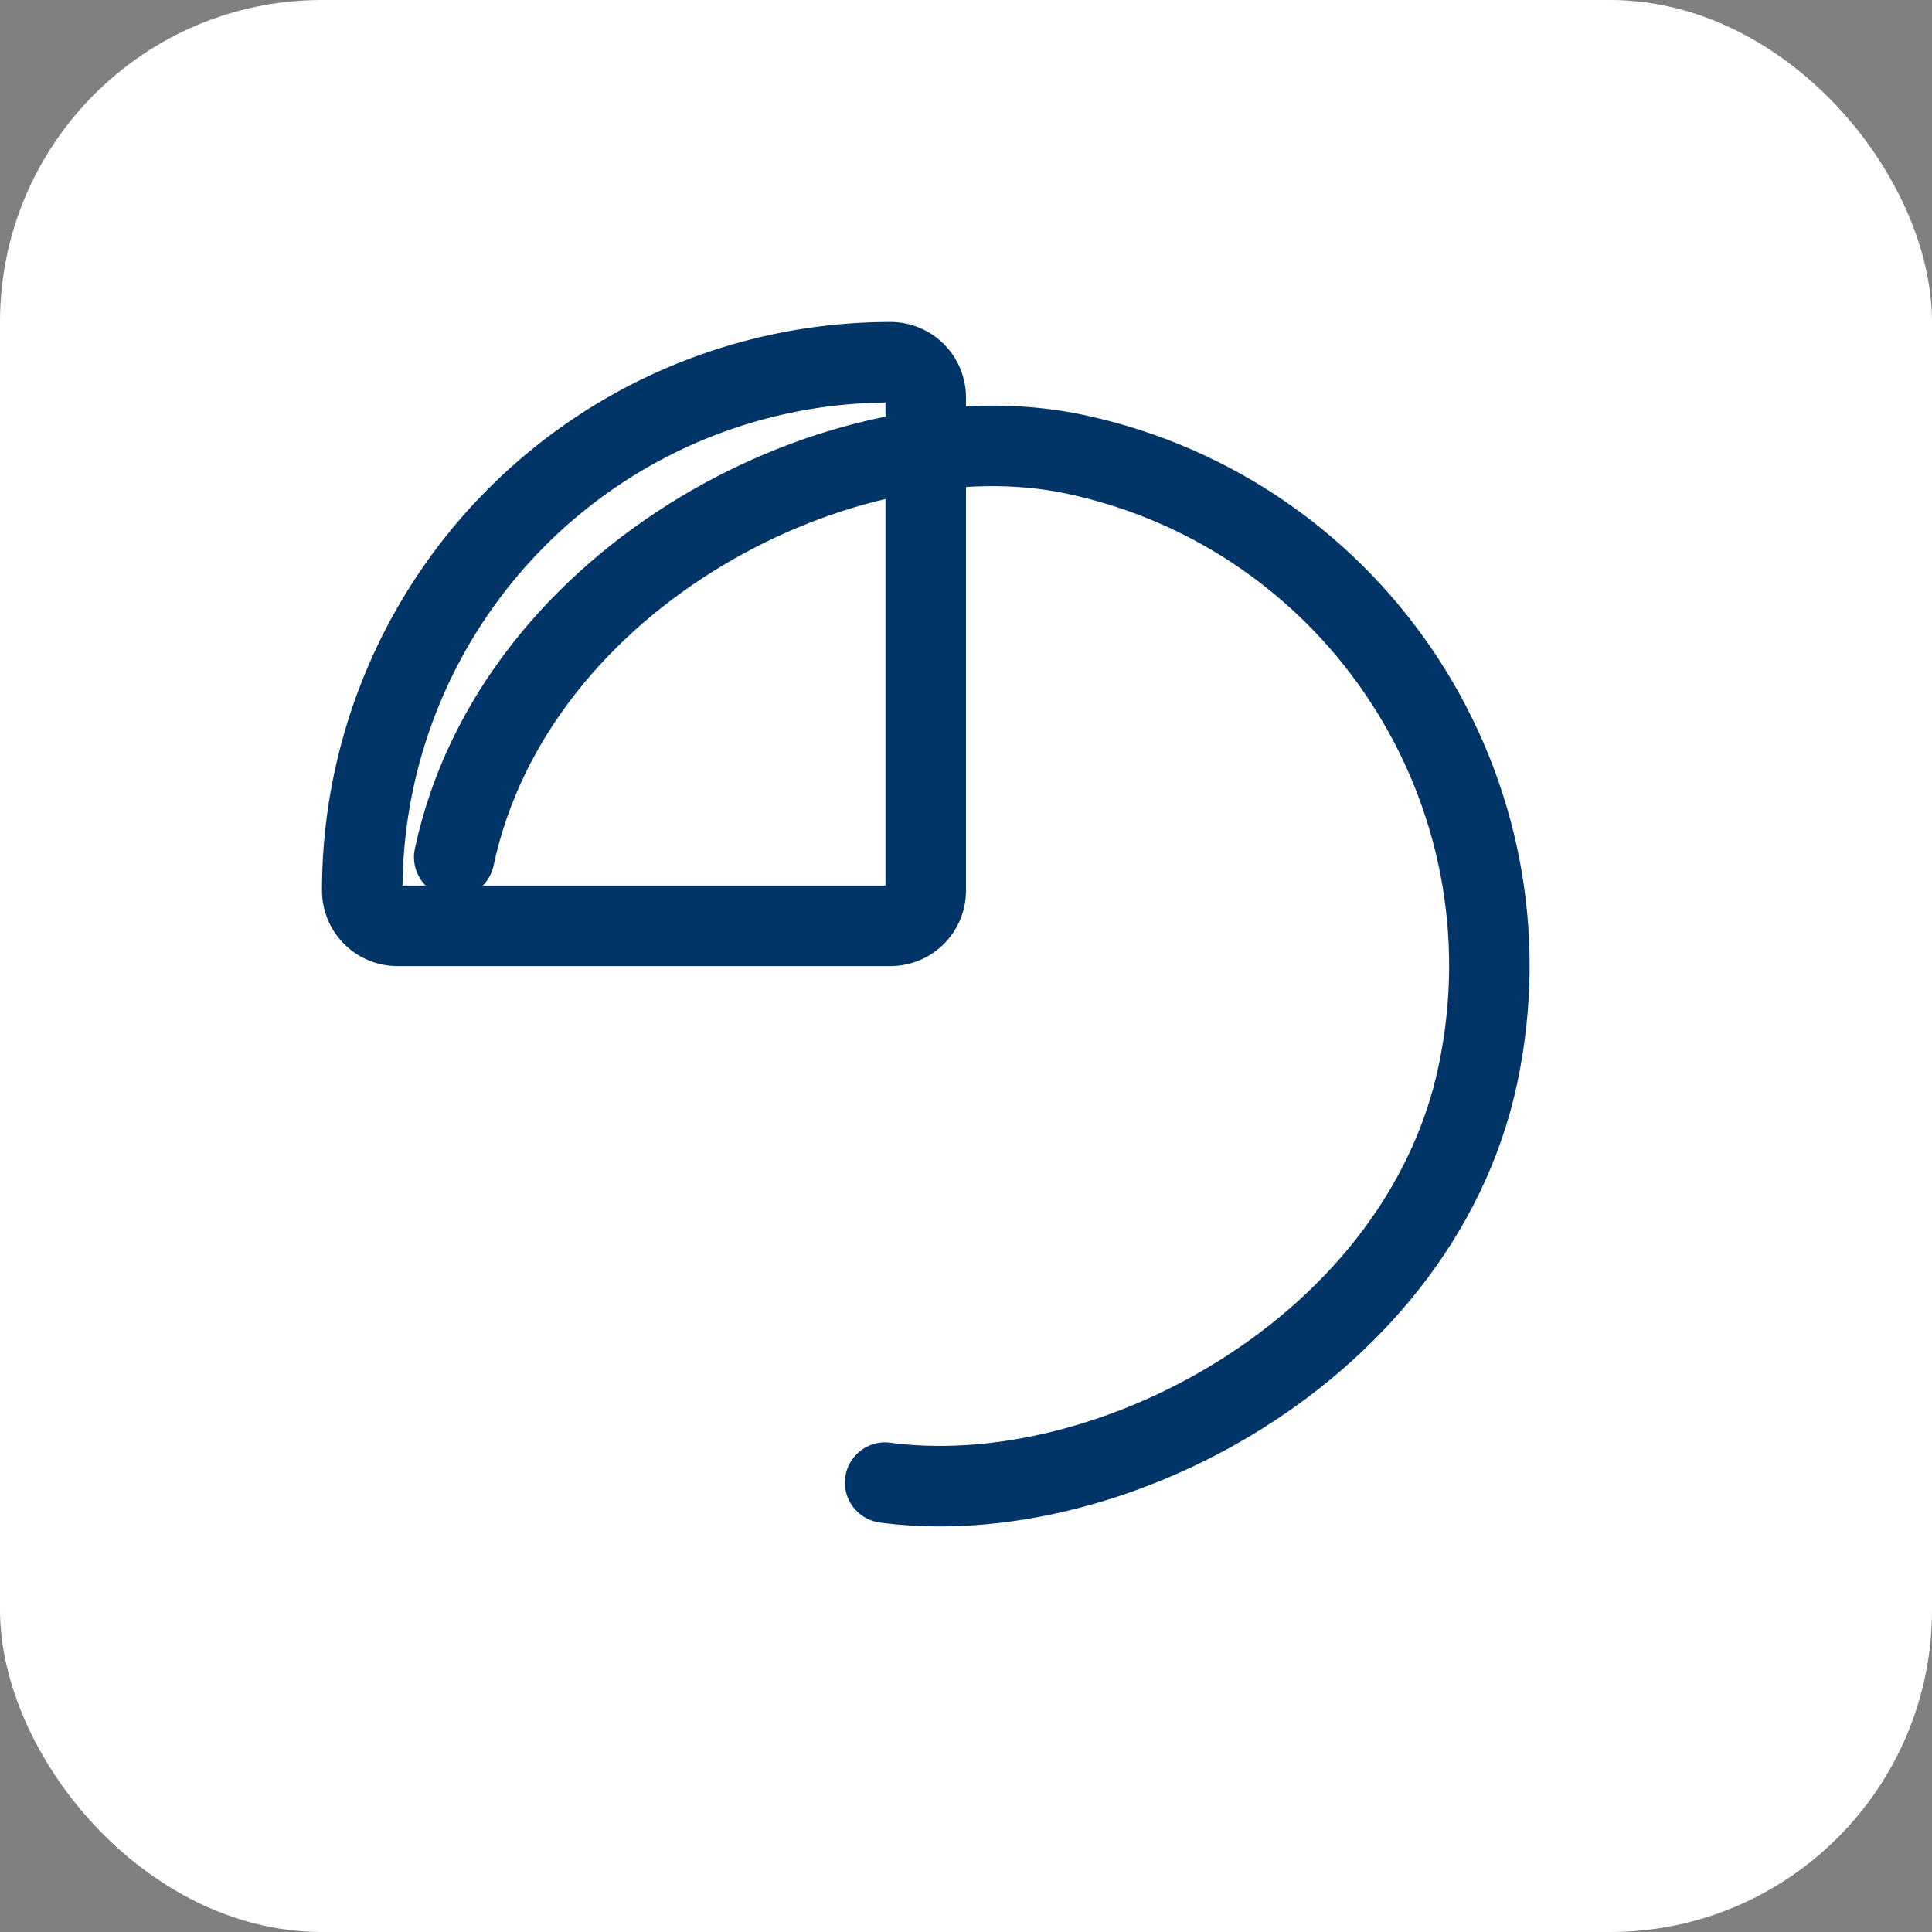 <svg id="portfolio_selected" xmlns="http://www.w3.org/2000/svg" width="24" height="24" viewBox="0 0 24 24">
  <rect x="0" y="0" width="24" height="24" fill="#808080" stroke="none"/>
  <rect id="BG-5" width="24" height="24" rx="4" fill="#fff"/>
  <g id="Rectangle_2175" data-name="Rectangle 2175" transform="translate(3.698 17.392) rotate(-78)" fill="none" stroke="#013567" stroke-linecap="round" stroke-width="1" stroke-dasharray="30 20">
    <rect width="14" height="14" rx="7" stroke="none"/>
    <rect x="0.5" y="0.5" width="13" height="13" rx="6.5" fill="none"/>
  </g>
  <g id="Rectangle_2176" data-name="Rectangle 2176" transform="translate(4 4)" fill="none" stroke="#013567" stroke-width="1">
    <path d="M7.111,0h0A.889.889,0,0,1,8,.889V7.111A.889.889,0,0,1,7.111,8H.889A.889.889,0,0,1,0,7.111v0A7.111,7.111,0,0,1,7.111,0Z" stroke="none"/>
    <path d="M7.063.5h0A.438.438,0,0,1,7.5.938V7.063a.438.438,0,0,1-.437.438H.938A.438.438,0,0,1,.5,7.063v0A6.563,6.563,0,0,1,7.063.5Z" fill="none"/>
  </g>
</svg>

